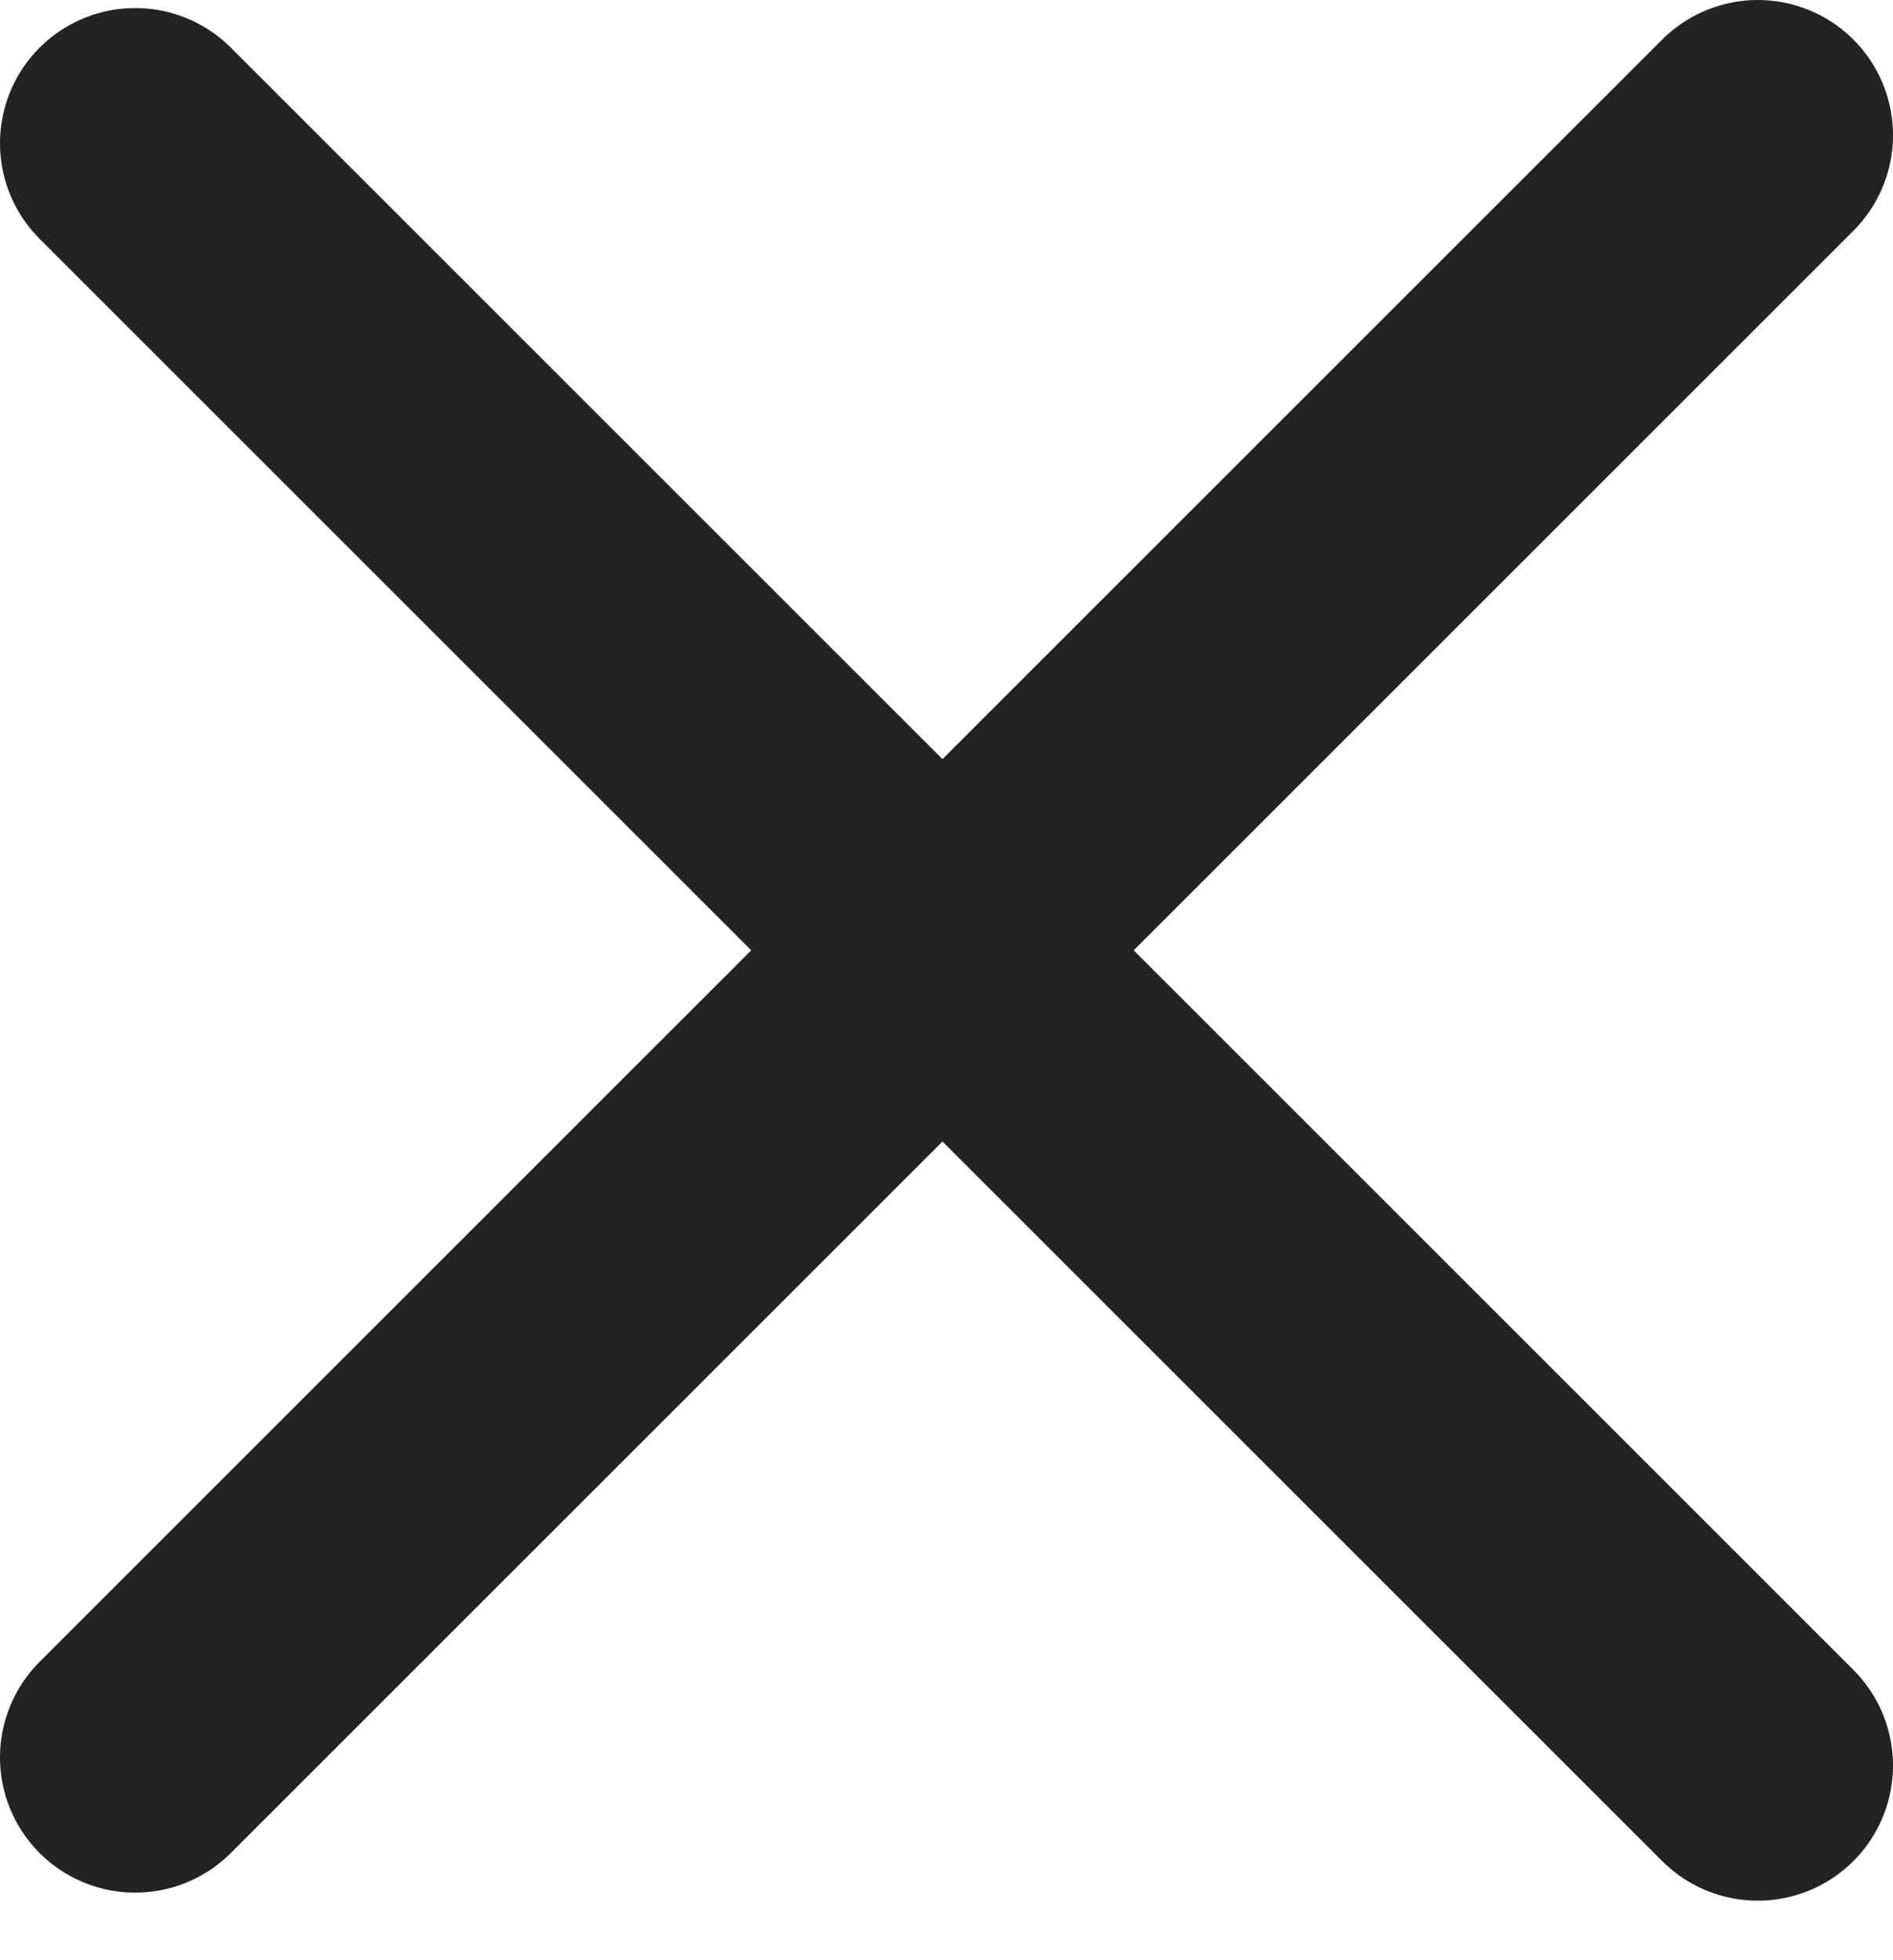 <svg width="28" height="29" viewBox="0 0 28 29" fill="none" xmlns="http://www.w3.org/2000/svg">
<path d="M26 26.119L2 2.119" stroke="#232323" stroke-width="4" stroke-linecap="round" stroke-linejoin="round"/>
<path d="M2 26L26 2" stroke="#232323" stroke-width="4" stroke-linecap="round" stroke-linejoin="round"/>
</svg>
